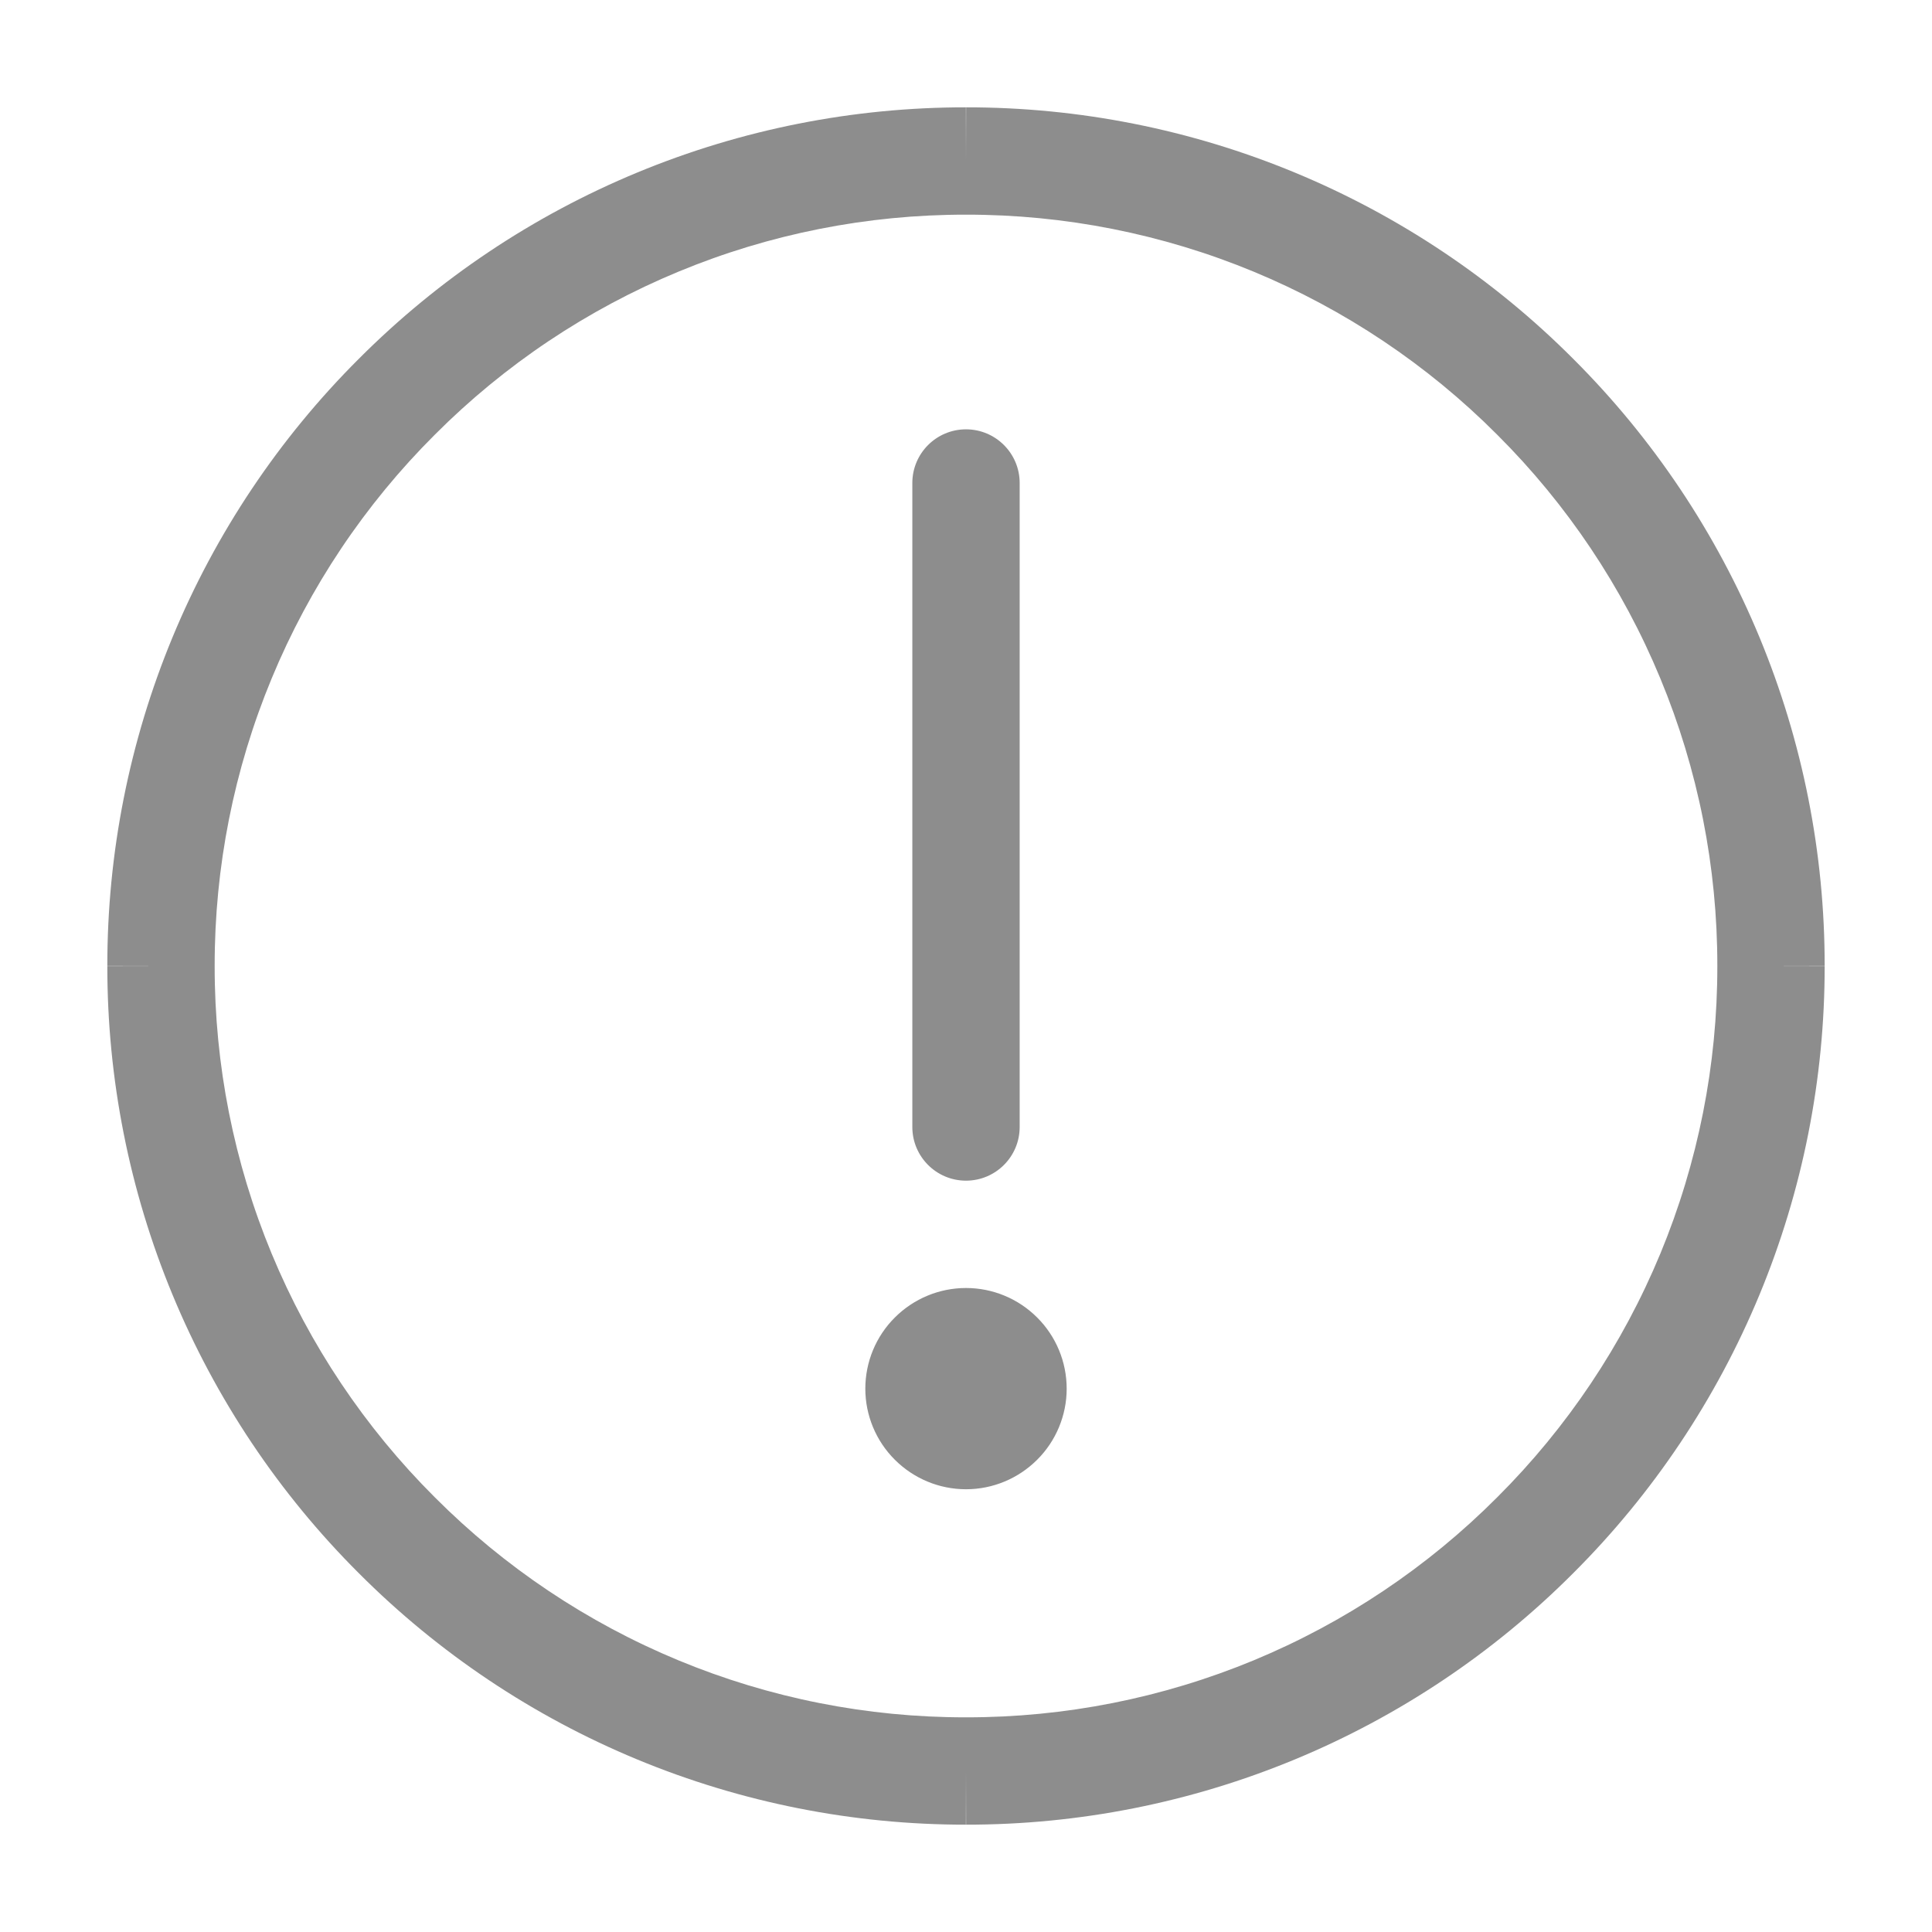 <svg width="18" height="18" viewBox="0 0 18 18" fill="none" xmlns="http://www.w3.org/2000/svg">
<path fill-rule="evenodd" clip-rule="evenodd" d="M5.938 1.607C6.909 1.205 7.949 0.999 9 1C10.051 0.999 11.091 1.205 12.062 1.607C13.033 2.009 13.915 2.599 14.657 3.343C15.401 4.085 15.991 4.967 16.393 5.938C16.795 6.909 17.001 7.949 17 9L17 8.999L16.5 9L17 9.001L17 9C17.001 10.051 16.795 11.091 16.393 12.062C15.991 13.033 15.401 13.915 14.657 14.657C13.915 15.401 13.033 15.991 12.062 16.393C11.091 16.795 10.051 17.001 9 17L9.001 17L9 16.5L8.999 17L9 17C7.949 17.001 6.909 16.795 5.938 16.393C4.967 15.991 4.085 15.401 3.343 14.657C2.599 13.915 2.009 13.033 1.607 12.062C1.205 11.091 0.999 10.051 1 9C0.999 7.949 1.205 6.909 1.607 5.938C2.009 4.967 2.599 4.085 3.343 3.343C4.085 2.599 4.967 2.009 5.938 1.607ZM1 9L1 9.001L1.5 9L1 8.999L1 9ZM9 1L9.001 1L9 1.5L8.999 1L9 1ZM8.999 2C8.08 1.999 7.17 2.179 6.321 2.531C5.471 2.883 4.7 3.399 4.051 4.05L4.05 4.051C3.399 4.7 2.883 5.471 2.531 6.321C2.179 7.17 1.999 8.08 2 8.999V9.001C1.999 9.92 2.179 10.83 2.531 11.68C2.883 12.529 3.399 13.3 4.05 13.949L4.051 13.95C4.7 14.601 5.471 15.117 6.321 15.469C7.17 15.821 8.08 16.001 8.999 16H9.001C9.92 16.001 10.83 15.821 11.68 15.469C12.529 15.117 13.3 14.601 13.949 13.95L13.95 13.949C14.601 13.3 15.117 12.529 15.469 11.68C15.821 10.83 16.001 9.92 16 9.001V8.999C16.001 8.08 15.821 7.17 15.469 6.321C15.117 5.471 14.601 4.7 13.95 4.051L13.949 4.05C13.3 3.399 12.529 2.883 11.68 2.531C10.83 2.179 9.92 1.999 9.001 2H8.999ZM9 13.875C9.249 13.875 9.487 13.776 9.663 13.6C9.839 13.425 9.938 13.186 9.938 12.938C9.938 12.689 9.839 12.45 9.663 12.275C9.487 12.099 9.249 12 9 12C8.751 12 8.513 12.099 8.337 12.275C8.161 12.45 8.062 12.689 8.062 12.938C8.062 13.186 8.161 13.425 8.337 13.6C8.513 13.776 8.751 13.875 9 13.875ZM9.5 4.5C9.5 4.224 9.276 4 9 4C8.724 4 8.5 4.224 8.5 4.5V10.5C8.5 10.776 8.724 11 9 11C9.276 11 9.5 10.776 9.5 10.5V4.5Z" fill="#8D8D8D"/>
</svg>
